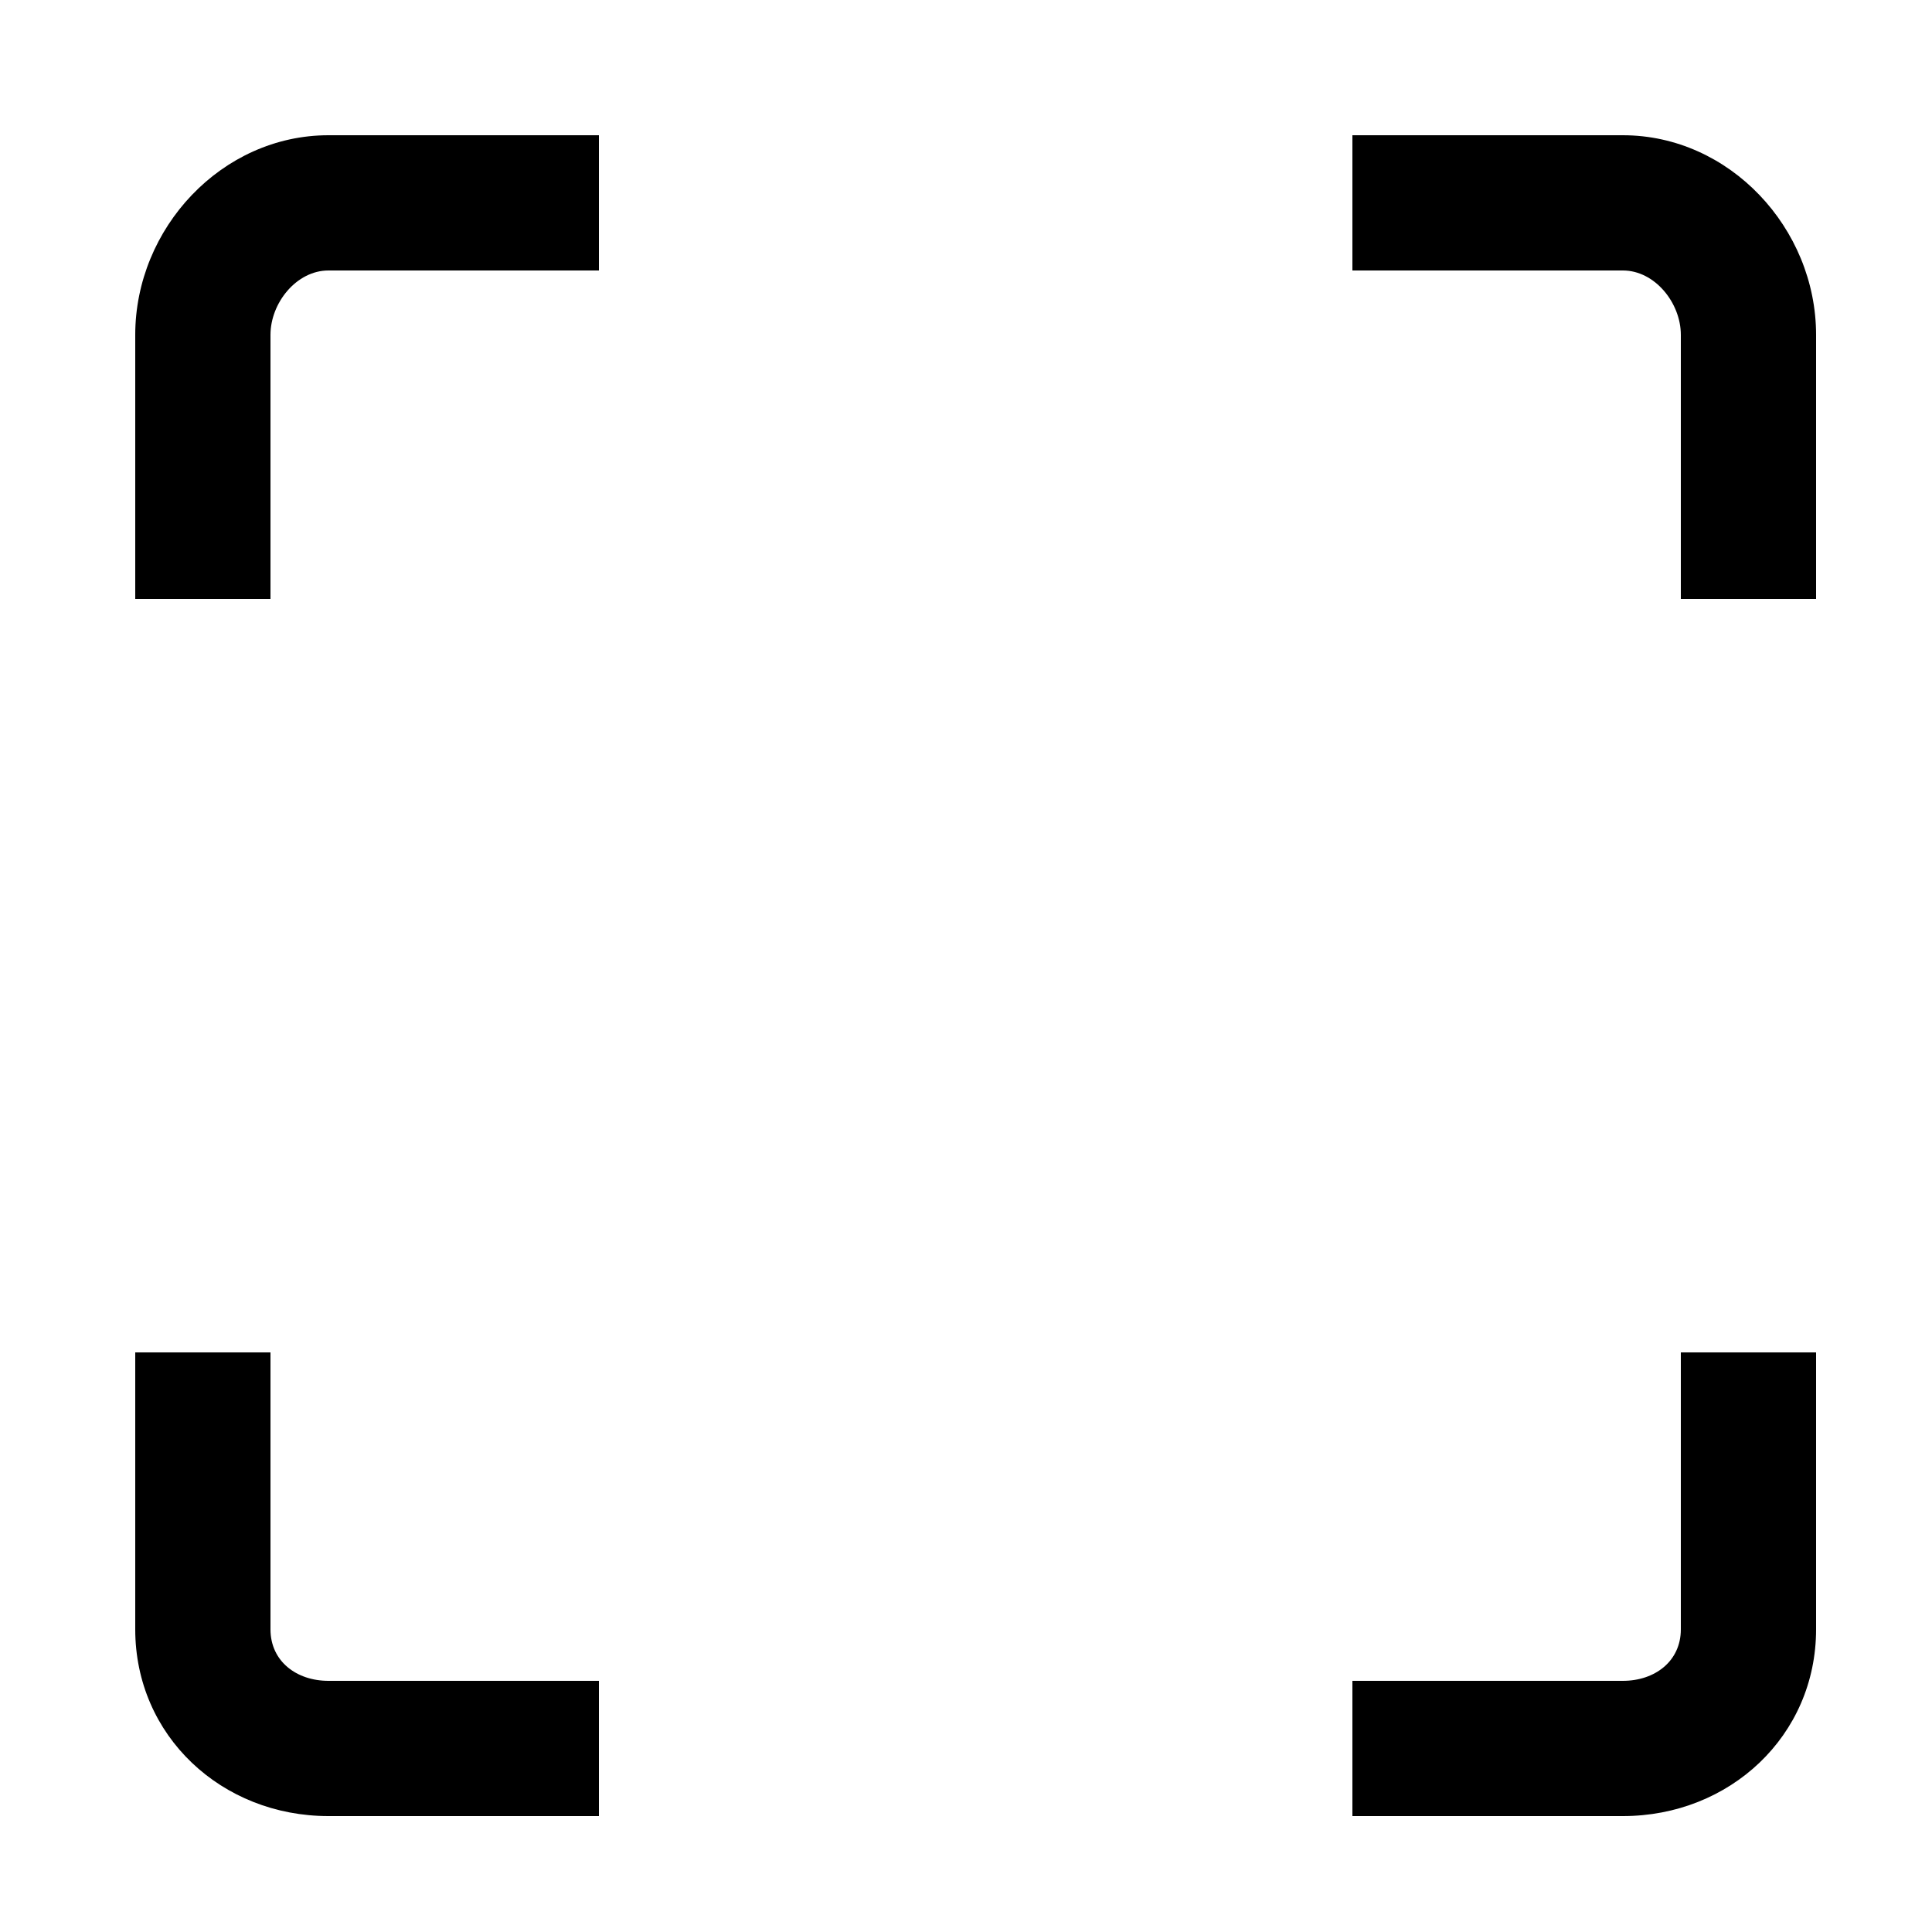 <?xml version="1.0" standalone="no"?><!DOCTYPE svg PUBLIC "-//W3C//DTD SVG 1.1//EN" "http://www.w3.org/Graphics/SVG/1.1/DTD/svg11.dtd"><svg class="icon" width="200px" height="200.00px" viewBox="0 0 1024 1024" version="1.1" xmlns="http://www.w3.org/2000/svg"><path fill="currentColor" d="M143.36 317.44V177.49C143.36 160.553 157.143 143.36 174.08 143.36h143.36V71.68H174.08C117.524 71.68 71.68 120.934 71.68 177.49V317.44h71.68zM890.88 716.8v146.77C890.88 880.507 877.097 890.88 860.16 890.88H716.8v71.68h143.36c56.545 0 102.4-42.445 102.4-98.99V716.8h-71.68zM716.8 143.36h143.36c16.937 0 30.72 17.193 30.72 34.13V317.44h71.68V177.49C962.56 120.934 916.705 71.68 860.16 71.68H716.8v71.68zM317.44 890.88H174.08c-16.937 0-30.72-10.373-30.72-27.31V716.8H71.68v146.77C71.68 920.115 117.524 962.56 174.08 962.56h143.36v-71.68z"  /></svg>